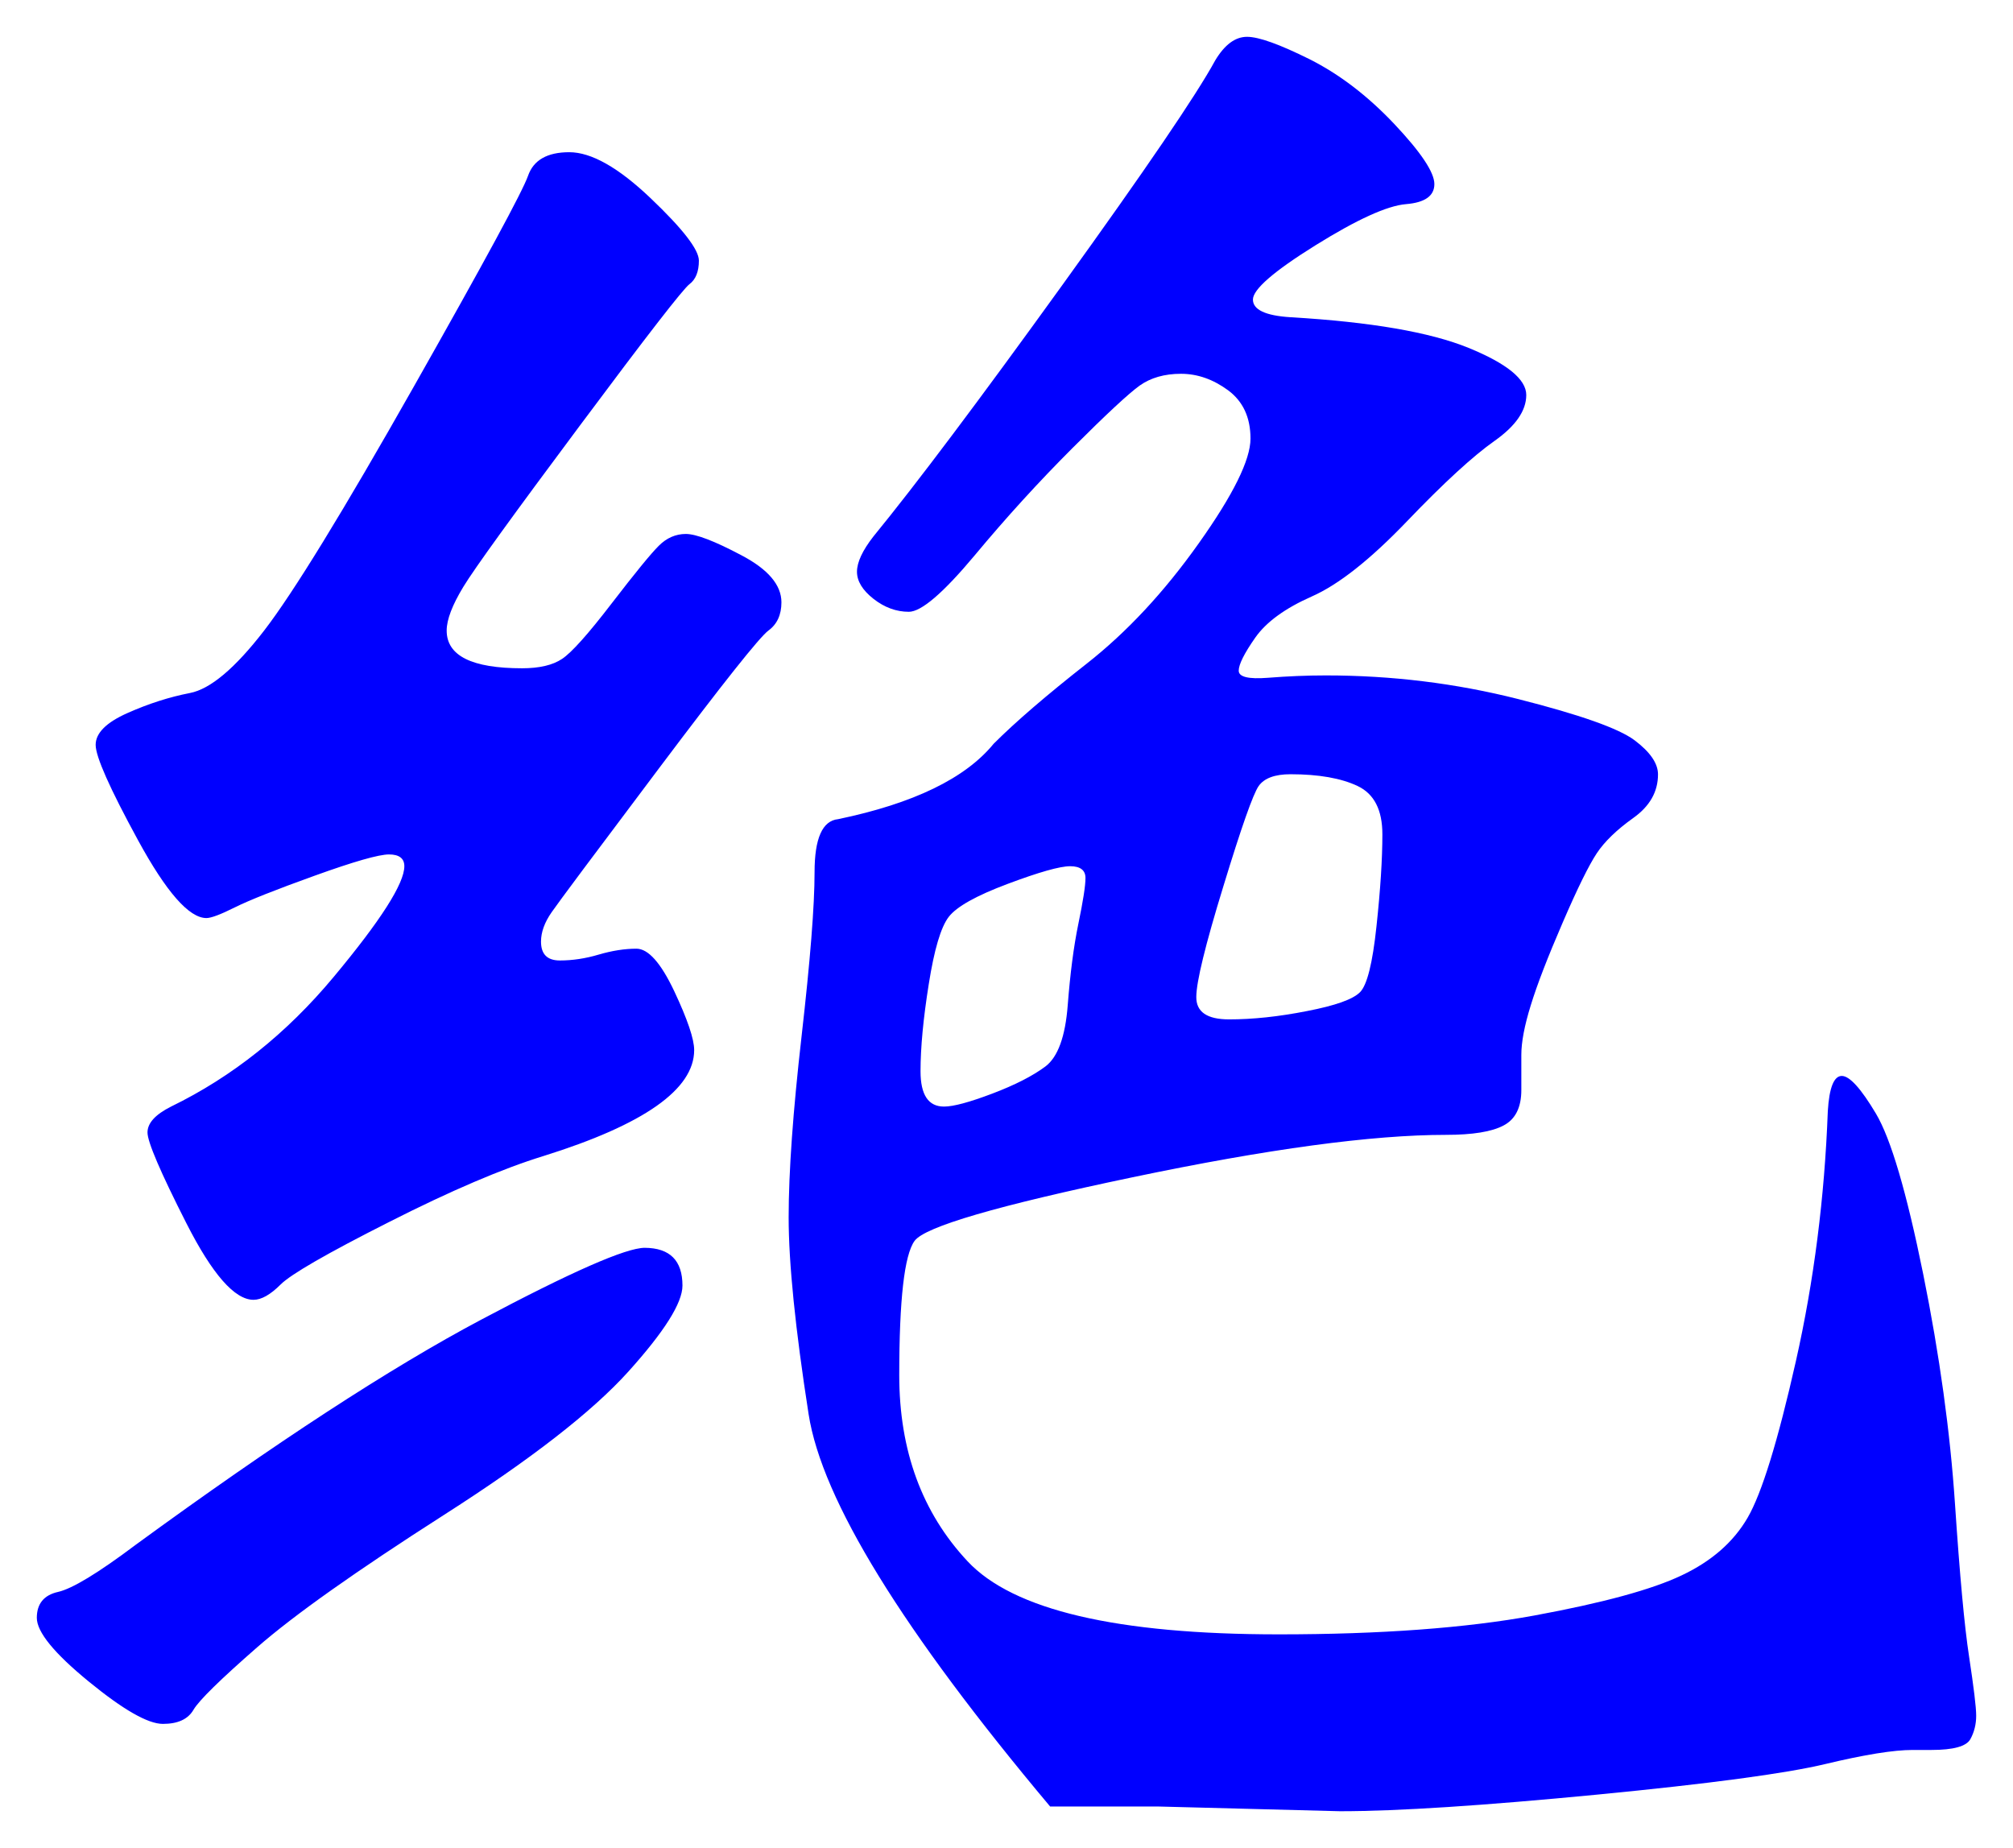<svg xmlns="http://www.w3.org/2000/svg" xmlns:xlink="http://www.w3.org/1999/xlink" version="1.1" id="图层_1" x="0px" y="0px" width="27.337" height="25.096" viewBox="1.827 2.112 27.337 25.096" enable-background="new 0 0 30 30" xml:space="preserve">
<g>
	<path fill="#0000FF" d="M11.095,19.57c0,0.235-0.245,0.624-0.735,1.168c-0.491,0.545-1.328,1.195-2.513,1.952   c-1.184,0.758-2.027,1.354-2.528,1.792c-0.501,0.438-0.79,0.721-0.864,0.848c-0.075,0.129-0.213,0.192-0.416,0.192   c-0.203,0-0.539-0.192-1.008-0.576s-0.704-0.672-0.704-0.864c0-0.191,0.096-0.309,0.288-0.352c0.192-0.043,0.544-0.256,1.056-0.641   c1.898-1.386,3.461-2.404,4.688-3.055c1.227-0.651,1.968-0.977,2.224-0.977C10.924,19.059,11.095,19.229,11.095,19.57z    M12.439,10.291c0,0.171-0.06,0.299-0.177,0.384c-0.117,0.086-0.613,0.709-1.487,1.872c-0.875,1.163-1.36,1.813-1.456,1.952   c-0.097,0.139-0.145,0.272-0.145,0.4c0,0.171,0.085,0.256,0.256,0.256s0.347-0.026,0.528-0.08c0.181-0.053,0.352-0.08,0.512-0.08   s0.331,0.192,0.513,0.576c0.181,0.385,0.271,0.651,0.271,0.801c0,0.533-0.683,1.013-2.048,1.439   c-0.555,0.171-1.254,0.469-2.096,0.896c-0.843,0.426-1.333,0.709-1.472,0.848c-0.139,0.139-0.262,0.208-0.368,0.208   c-0.256,0-0.56-0.347-0.912-1.04s-0.528-1.104-0.528-1.232c0-0.128,0.106-0.244,0.32-0.352c0.832-0.405,1.568-0.992,2.208-1.76   s0.96-1.269,0.96-1.504c0-0.106-0.07-0.16-0.208-0.16c-0.139,0-0.475,0.096-1.008,0.288c-0.534,0.192-0.896,0.336-1.088,0.432   c-0.192,0.096-0.32,0.144-0.384,0.144c-0.235,0-0.544-0.352-0.928-1.056c-0.384-0.704-0.576-1.136-0.576-1.296   s0.144-0.304,0.432-0.432s0.57-0.218,0.848-0.272c0.277-0.053,0.613-0.336,1.008-0.848c0.395-0.512,1.072-1.616,2.032-3.312   c0.96-1.696,1.477-2.65,1.552-2.864c0.074-0.213,0.261-0.32,0.56-0.32s0.667,0.208,1.104,0.624   c0.437,0.416,0.656,0.699,0.656,0.848c0,0.149-0.043,0.256-0.128,0.32c-0.086,0.064-0.582,0.704-1.488,1.92   c-0.907,1.216-1.436,1.947-1.584,2.192c-0.149,0.246-0.225,0.443-0.225,0.592c0,0.342,0.342,0.512,1.024,0.512   c0.234,0,0.416-0.042,0.544-0.128c0.128-0.085,0.353-0.336,0.672-0.752c0.32-0.416,0.533-0.677,0.641-0.784   c0.106-0.106,0.229-0.16,0.367-0.16s0.39,0.096,0.752,0.288C12.258,9.842,12.439,10.056,12.439,10.291z M26.839,16.723   c0.106,0,0.261,0.171,0.464,0.512c0.203,0.342,0.416,1.067,0.641,2.176c0.224,1.109,0.367,2.15,0.432,3.121   s0.128,1.663,0.192,2.079c0.063,0.416,0.096,0.683,0.096,0.8s-0.027,0.225-0.08,0.32c-0.054,0.096-0.229,0.145-0.528,0.145h-0.256   c-0.256,0-0.65,0.063-1.184,0.191c-0.534,0.128-1.568,0.267-3.104,0.416c-1.536,0.148-2.699,0.225-3.487,0.225l-2.465-0.064h-1.472   c-2.006-2.39-3.099-4.165-3.28-5.328c-0.181-1.162-0.271-2.053-0.271-2.672s0.059-1.439,0.176-2.464s0.176-1.765,0.176-2.224   c0-0.458,0.106-0.699,0.32-0.72c1.024-0.213,1.728-0.554,2.112-1.024c0.298-0.298,0.72-0.661,1.264-1.088s1.051-0.971,1.52-1.632   c0.47-0.661,0.704-1.136,0.704-1.424s-0.102-0.506-0.304-0.656c-0.203-0.149-0.416-0.224-0.64-0.224   c-0.225,0-0.411,0.054-0.561,0.16c-0.149,0.107-0.453,0.389-0.912,0.848c-0.459,0.459-0.901,0.944-1.327,1.456   c-0.428,0.512-0.726,0.768-0.896,0.768s-0.331-0.059-0.48-0.176s-0.224-0.24-0.224-0.368s0.074-0.288,0.224-0.48   c0.576-0.704,1.43-1.84,2.561-3.408c1.131-1.568,1.824-2.586,2.08-3.056c0.128-0.213,0.271-0.32,0.432-0.32   s0.442,0.102,0.849,0.304c0.404,0.203,0.788,0.496,1.151,0.88c0.362,0.384,0.544,0.656,0.544,0.816c0,0.16-0.128,0.251-0.384,0.272   c-0.256,0.021-0.667,0.208-1.232,0.56s-0.848,0.598-0.848,0.736s0.171,0.219,0.512,0.24c1.089,0.064,1.894,0.203,2.416,0.416   c0.522,0.213,0.784,0.427,0.784,0.64c0,0.213-0.144,0.421-0.432,0.624c-0.288,0.203-0.684,0.565-1.185,1.088   c-0.501,0.523-0.933,0.864-1.296,1.024c-0.362,0.16-0.619,0.347-0.768,0.56c-0.149,0.213-0.224,0.363-0.224,0.448   s0.133,0.117,0.399,0.096c0.267-0.021,0.528-0.032,0.784-0.032c0.896,0,1.765,0.107,2.608,0.32c0.842,0.213,1.37,0.4,1.584,0.56   c0.213,0.16,0.319,0.315,0.319,0.464c0,0.235-0.111,0.432-0.336,0.592c-0.224,0.16-0.39,0.32-0.496,0.48   c-0.106,0.16-0.262,0.475-0.464,0.944c-0.203,0.469-0.347,0.843-0.432,1.12c-0.086,0.277-0.128,0.501-0.128,0.672v0.479   c0,0.235-0.08,0.396-0.24,0.48c-0.16,0.086-0.422,0.128-0.784,0.128c-1.003,0-2.422,0.192-4.256,0.576   c-1.835,0.384-2.821,0.672-2.96,0.864c-0.139,0.191-0.208,0.8-0.208,1.824c0,1.023,0.309,1.866,0.928,2.527   c0.619,0.662,2.026,0.992,4.225,0.992c1.386,0,2.544-0.086,3.472-0.256c0.928-0.171,1.595-0.352,2-0.545   c0.405-0.191,0.704-0.452,0.896-0.783c0.192-0.33,0.411-1.04,0.656-2.128c0.245-1.089,0.389-2.219,0.433-3.392   C26.668,16.883,26.732,16.723,26.839,16.723z M14.647,17.139c0.128,0,0.346-0.059,0.655-0.176s0.549-0.24,0.721-0.368   c0.17-0.128,0.271-0.405,0.304-0.832s0.08-0.794,0.144-1.104c0.064-0.309,0.097-0.517,0.097-0.624c0-0.106-0.07-0.16-0.208-0.16   c-0.14,0-0.422,0.08-0.849,0.24c-0.427,0.16-0.693,0.309-0.8,0.448c-0.107,0.139-0.197,0.443-0.271,0.912   c-0.075,0.469-0.112,0.863-0.112,1.184S14.434,17.139,14.647,17.139z M18.519,15.955c0.32,0,0.673-0.037,1.057-0.113   c0.384-0.074,0.624-0.159,0.72-0.256c0.096-0.095,0.171-0.394,0.224-0.896c0.054-0.501,0.08-0.917,0.08-1.248   c0-0.331-0.111-0.549-0.336-0.656c-0.224-0.106-0.527-0.16-0.912-0.16c-0.213,0-0.357,0.054-0.432,0.16   c-0.075,0.107-0.235,0.56-0.479,1.36c-0.246,0.8-0.368,1.302-0.368,1.504C18.071,15.854,18.22,15.955,18.519,15.955z" stroke-width="1"/>
</g>
</svg>